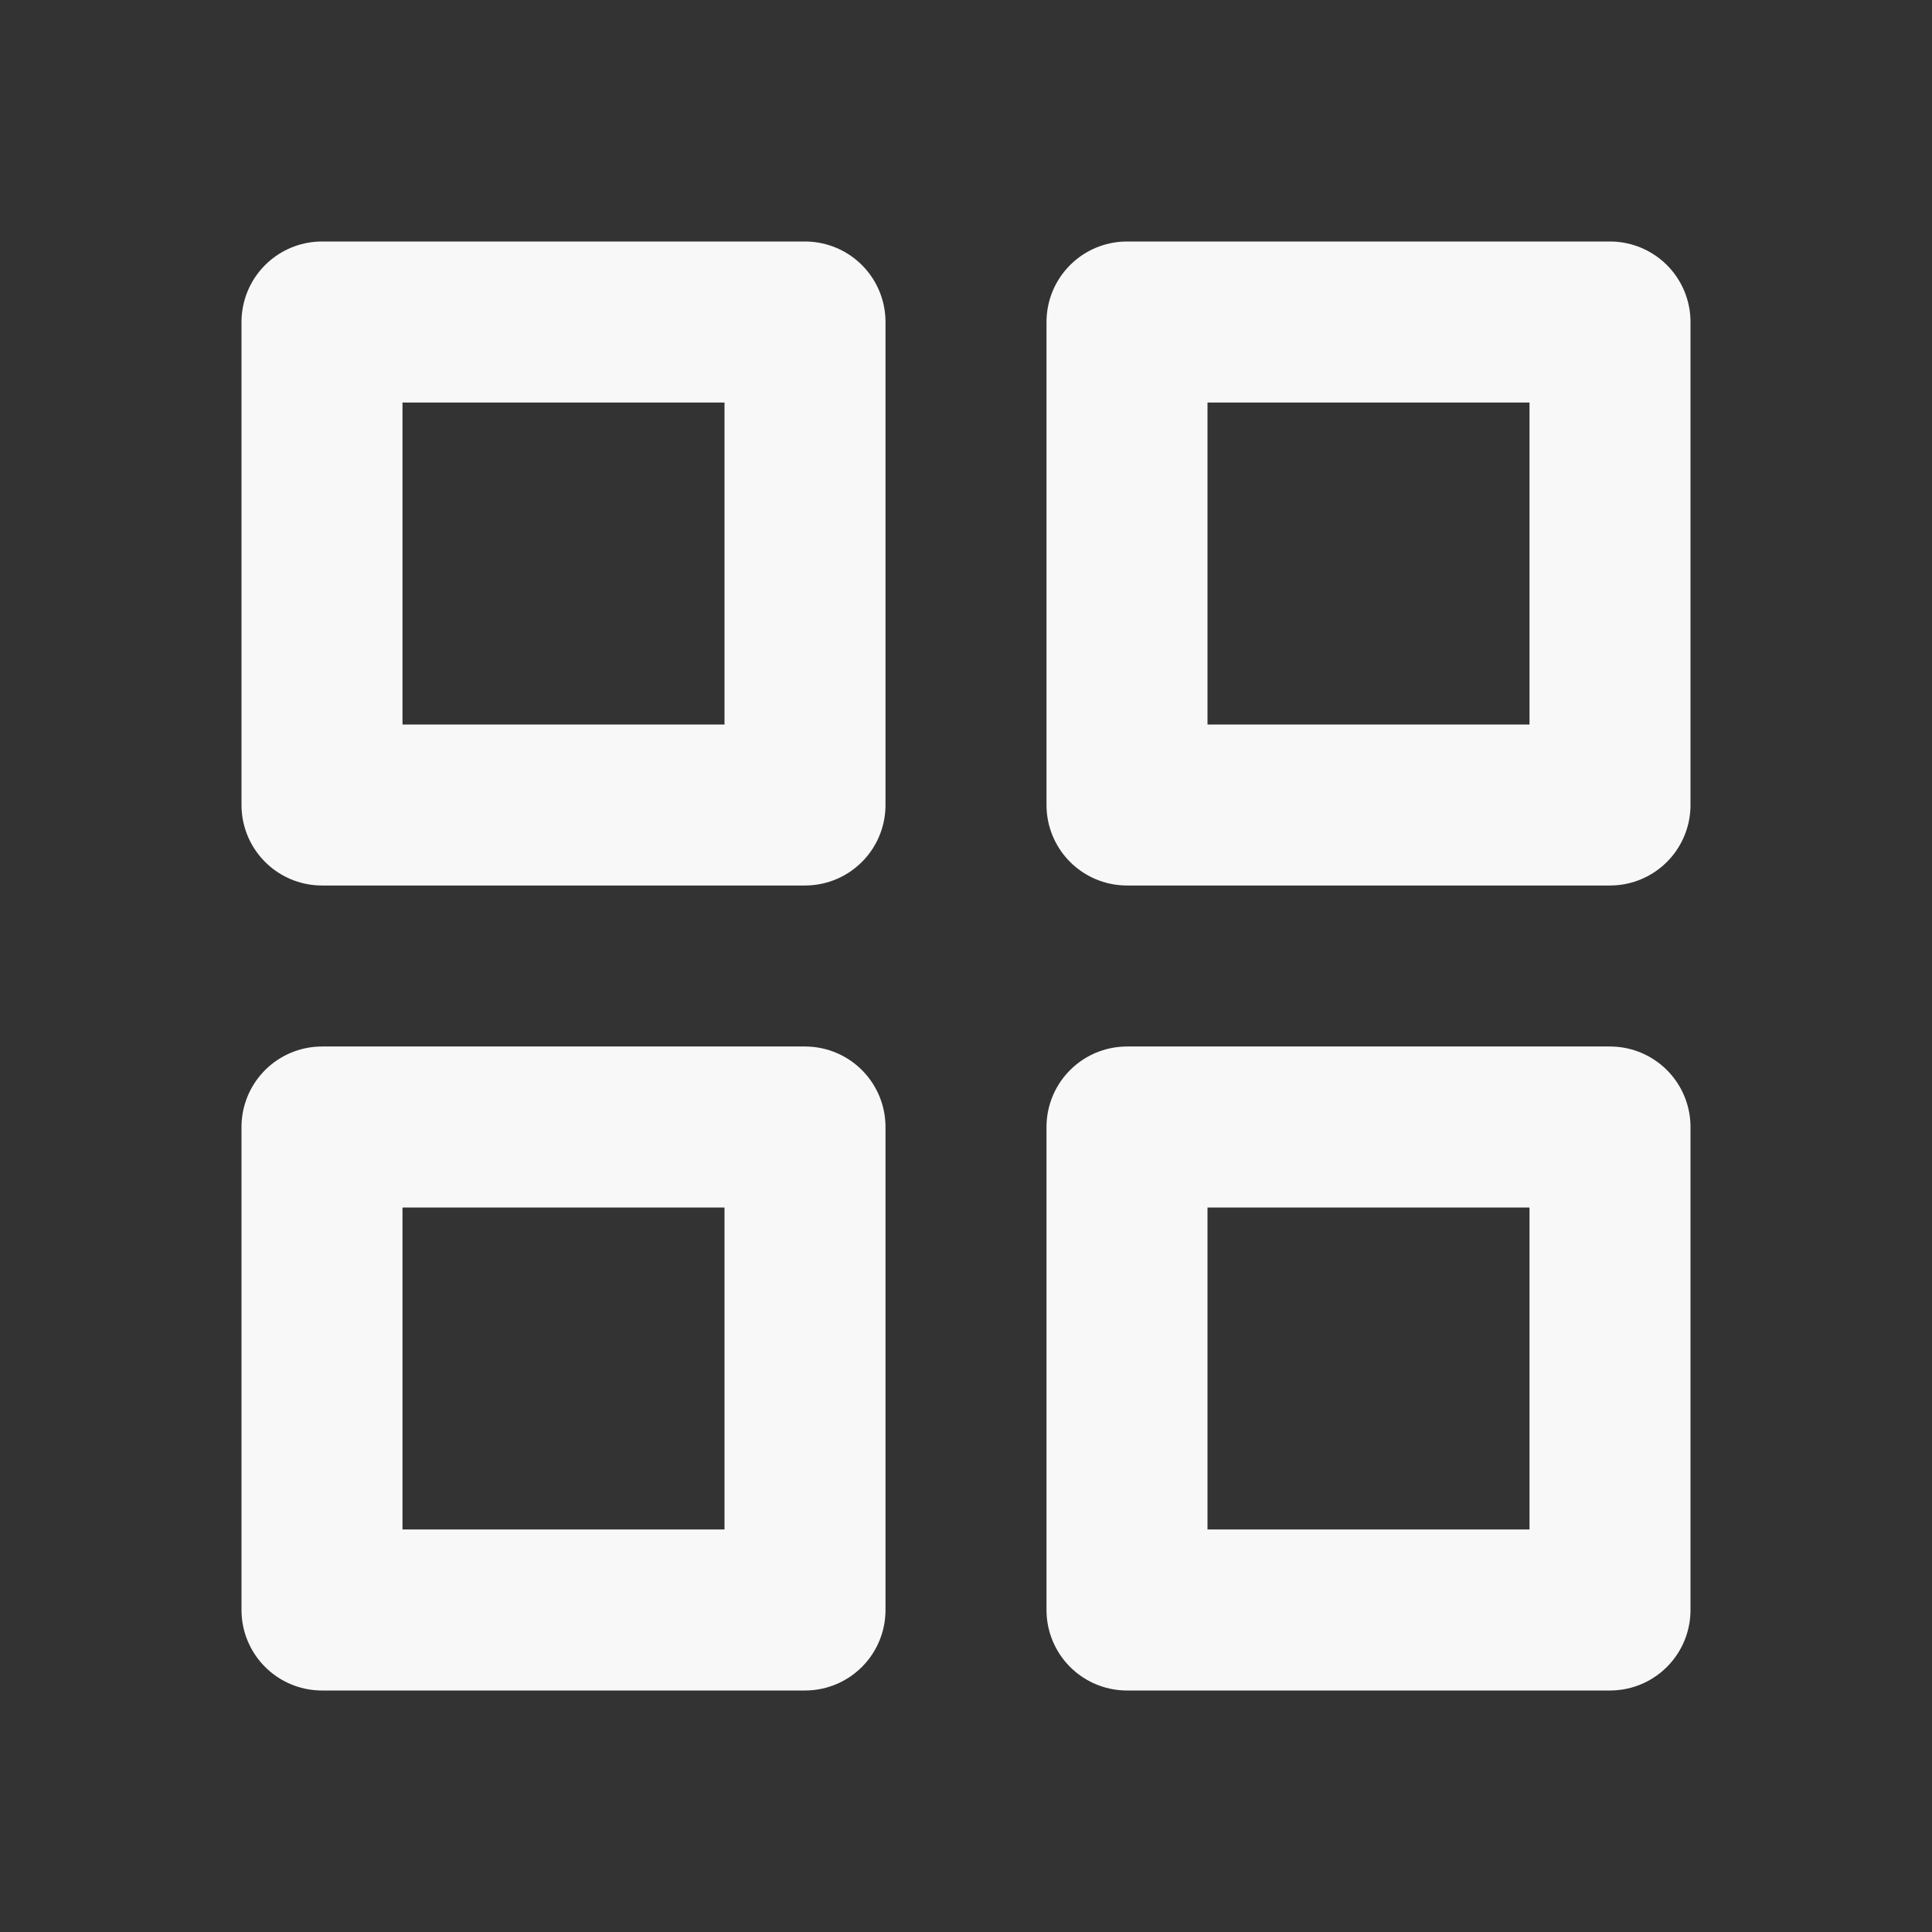<svg width="24" height="24" viewBox="0 0 24 24" fill="none" xmlns="http://www.w3.org/2000/svg">
<rect x="0" y="0" width="24" height="24" fill="#333333" stroke="none"/>
<path d="M10 4H4V10H10V4Z" stroke="#F8F8F8" stroke-width="2" stroke-linecap="round" stroke-linejoin="round"/>
<path d="M20 4H14V10H20V4Z" stroke="#F8F8F8" stroke-width="2" stroke-linecap="round" stroke-linejoin="round"/>
<path d="M20 14H14V20H20V14Z" stroke="#F8F8F8" stroke-width="2" stroke-linecap="round" stroke-linejoin="round"/>
<path d="M10 14H4V20H10V14Z" stroke="#F8F8F8" stroke-width="2" stroke-linecap="round" stroke-linejoin="round"/>
</svg>
